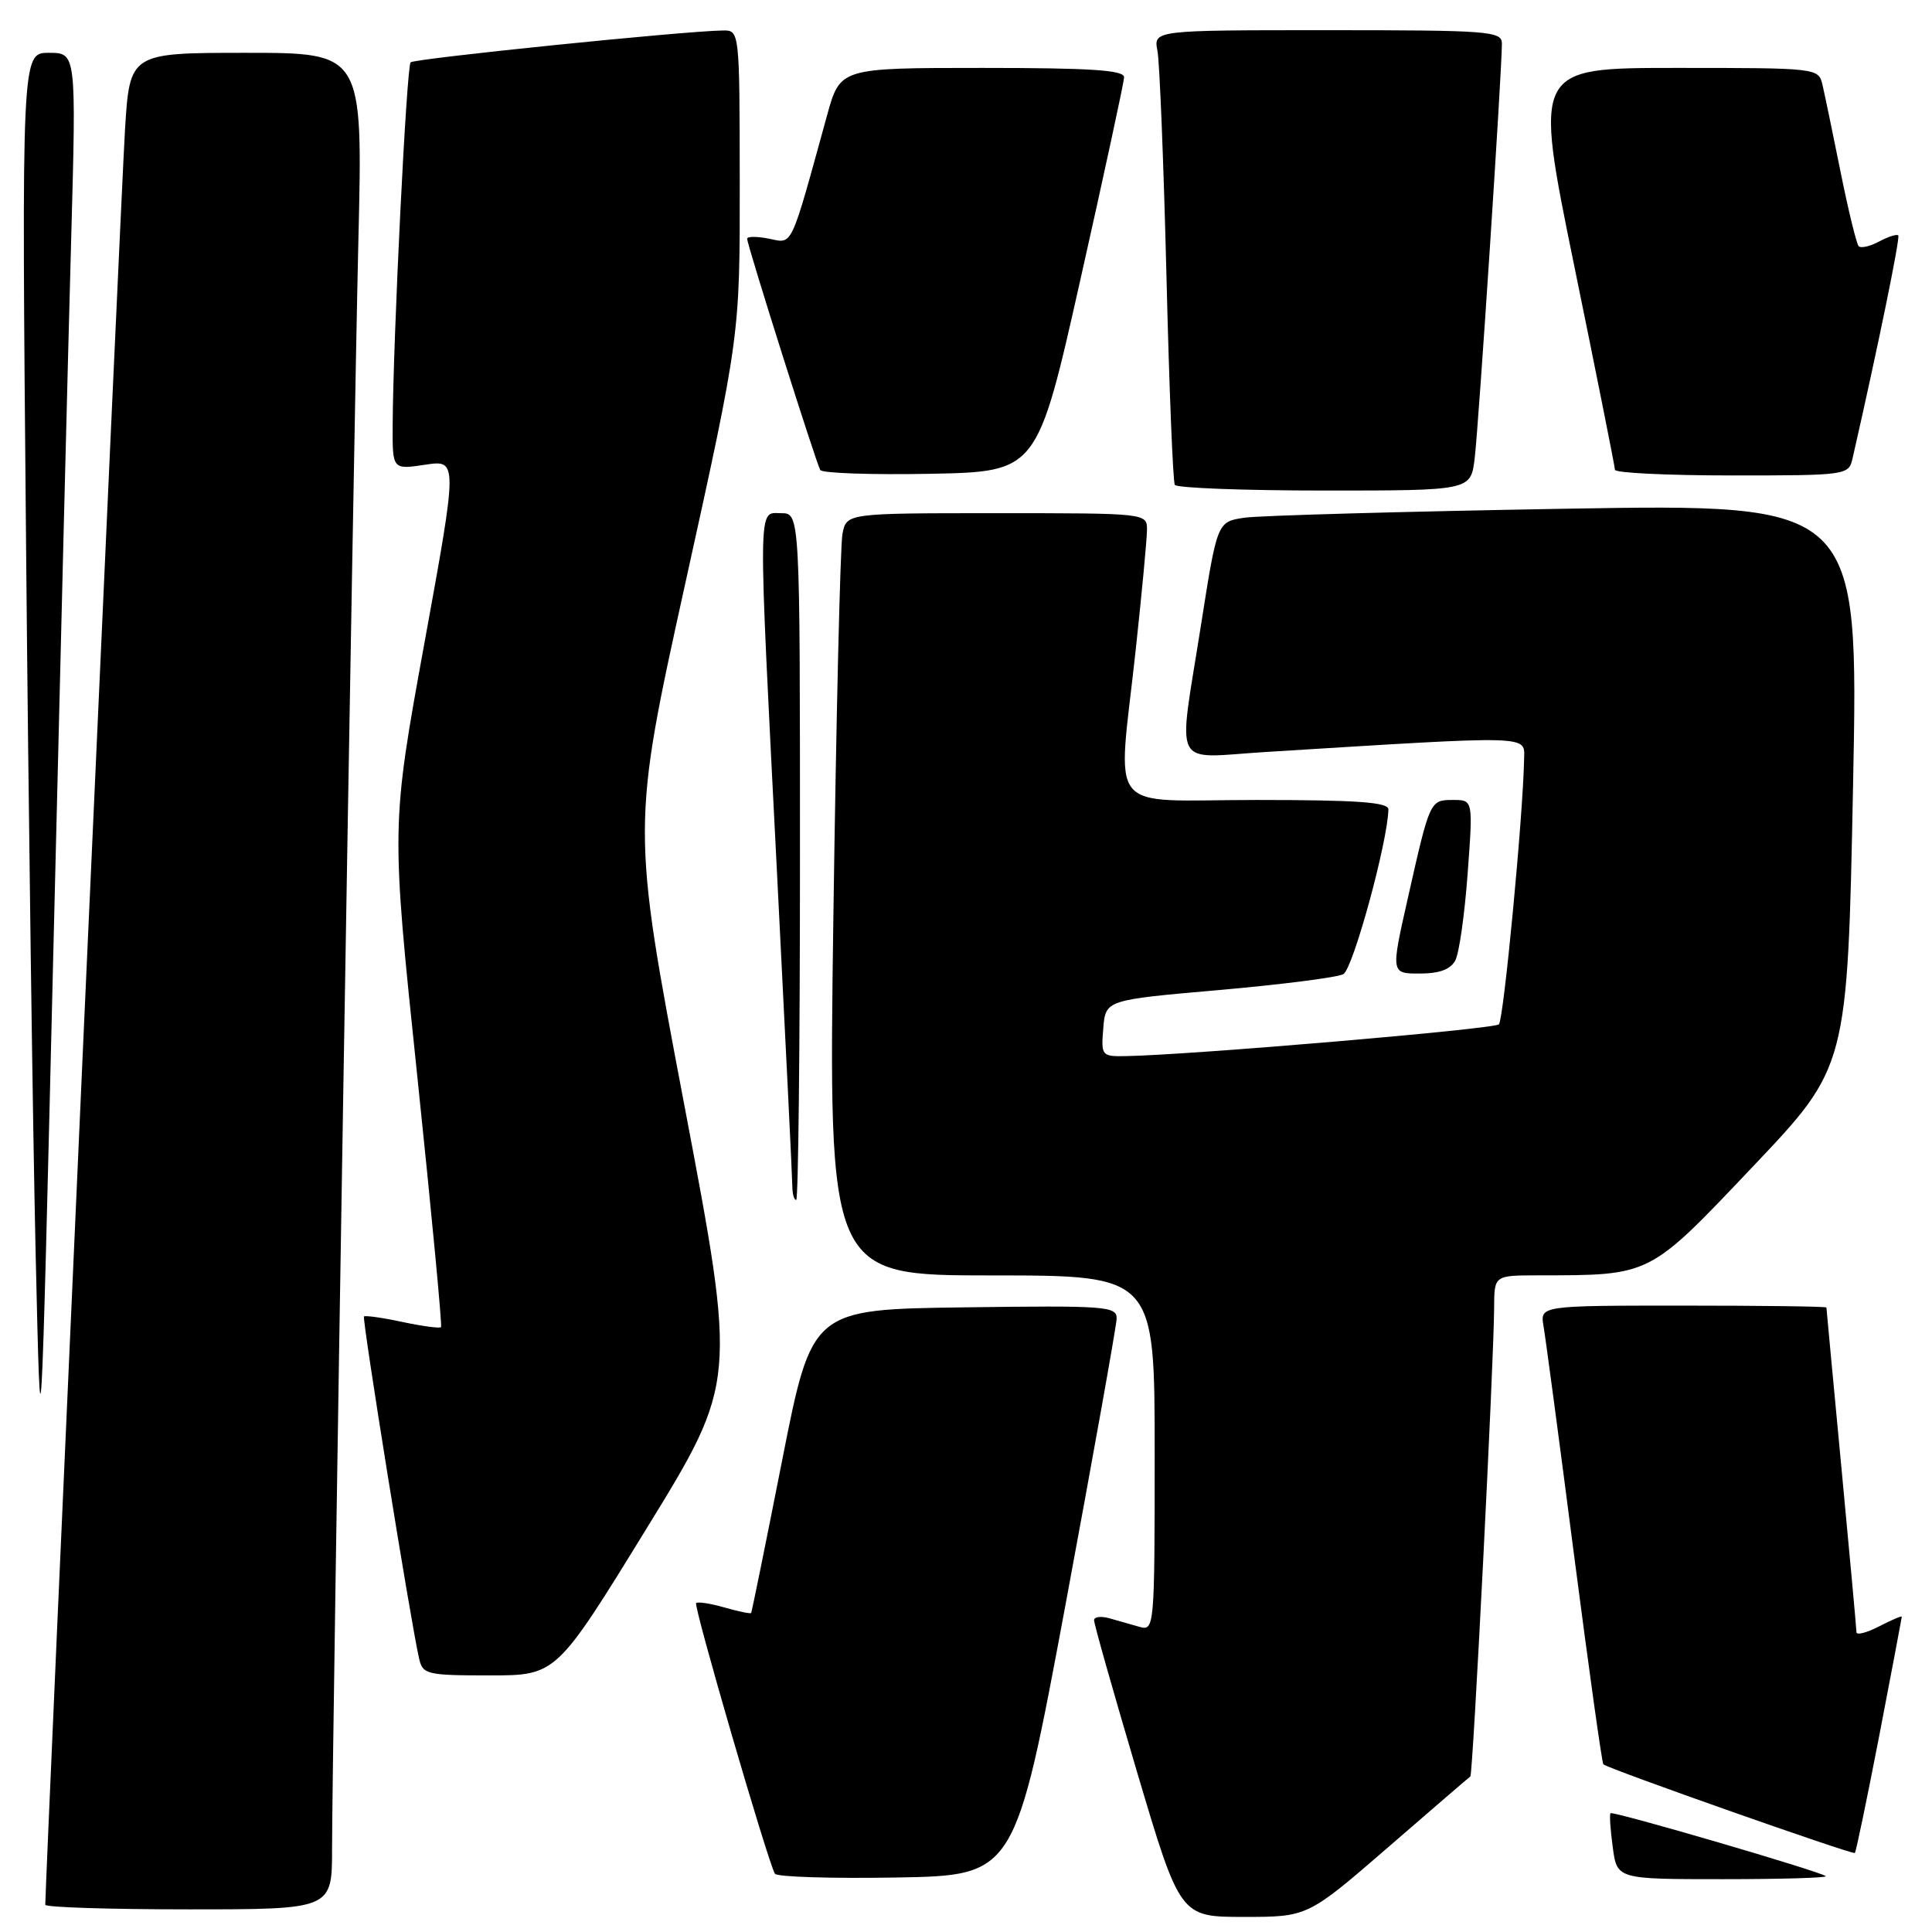 <?xml version="1.0" encoding="UTF-8" standalone="no"?>
<!DOCTYPE svg PUBLIC "-//W3C//DTD SVG 1.1//EN" "http://www.w3.org/Graphics/SVG/1.1/DTD/svg11.dtd" >
<svg xmlns="http://www.w3.org/2000/svg" xmlns:xlink="http://www.w3.org/1999/xlink" version="1.1" viewBox="0 0 256 256">
 <g >
 <path fill="currentColor"
d=" M 183.89 244.81 C 189.72 239.75 194.65 235.51 194.83 235.39 C 195.17 235.16 197.94 180.62 197.98 173.25 C 198.00 169.00 198.00 169.00 203.75 168.99 C 218.86 168.97 218.37 169.22 232.28 154.56 C 244.80 141.37 244.80 141.37 245.54 104.06 C 246.28 66.75 246.28 66.75 207.39 67.41 C 186.00 67.78 166.88 68.31 164.90 68.60 C 161.29 69.13 161.29 69.13 159.14 82.81 C 156.07 102.36 155.08 100.42 167.75 99.64 C 203.44 97.43 202.01 97.39 201.95 100.60 C 201.82 108.03 199.25 135.08 198.61 135.73 C 197.97 136.36 157.77 139.79 149.19 139.94 C 145.97 140.00 145.89 139.90 146.19 136.25 C 146.50 132.50 146.50 132.50 161.50 131.19 C 169.75 130.46 177.18 129.52 178.00 129.08 C 179.27 128.40 183.88 111.56 183.97 107.25 C 183.99 106.30 179.85 106.00 166.50 106.00 C 146.17 106.00 148.08 108.38 150.50 86.00 C 151.30 78.58 151.97 71.49 151.98 70.25 C 152.00 68.00 152.00 68.00 132.08 68.00 C 112.16 68.00 112.16 68.00 111.63 70.75 C 111.34 72.26 110.80 94.99 110.43 121.25 C 109.76 169.00 109.76 169.00 131.38 169.00 C 153.00 169.00 153.00 169.00 153.00 192.57 C 153.00 215.66 152.96 216.12 151.00 215.57 C 149.90 215.26 148.10 214.74 147.00 214.43 C 145.90 214.12 144.98 214.23 144.97 214.68 C 144.95 215.13 147.51 224.16 150.65 234.75 C 156.37 254.00 156.37 254.00 164.82 254.00 C 173.27 254.00 173.27 254.00 183.89 244.81 Z  M 44.00 244.96 C 44.00 232.44 46.83 59.44 47.49 31.75 C 48.08 7.00 48.08 7.00 32.63 7.00 C 17.19 7.00 17.19 7.00 16.56 17.25 C 16.07 25.03 6.00 249.40 6.00 252.39 C 6.00 252.73 14.55 253.00 25.00 253.00 C 44.00 253.00 44.00 253.00 44.00 244.96 Z  M 141.21 212.50 C 144.89 192.70 147.93 175.70 147.96 174.73 C 148.00 173.08 146.58 172.98 127.79 173.23 C 107.58 173.50 107.58 173.50 103.64 193.50 C 101.47 204.50 99.62 213.60 99.53 213.73 C 99.44 213.86 97.85 213.53 96.00 213.00 C 94.15 212.47 92.46 212.21 92.24 212.42 C 91.87 212.80 101.74 246.70 102.68 248.28 C 102.94 248.70 110.20 248.93 118.82 248.78 C 134.50 248.50 134.50 248.50 141.21 212.50 Z  M 241.92 248.60 C 241.30 248.00 213.72 239.94 213.40 240.26 C 213.25 240.42 213.38 242.44 213.70 244.77 C 214.26 249.00 214.26 249.00 228.30 249.00 C 236.02 249.00 242.15 248.82 241.92 248.60 Z  M 249.03 229.89 C 250.66 221.42 251.99 214.38 252.00 214.22 C 252.00 214.07 250.65 214.65 249.00 215.50 C 247.35 216.35 246.00 216.70 245.99 216.28 C 245.99 215.85 245.09 206.05 244.00 194.50 C 242.91 182.95 242.01 173.39 242.01 173.25 C 242.00 173.11 233.46 173.00 223.03 173.00 C 204.05 173.00 204.05 173.00 204.53 175.75 C 204.79 177.26 206.61 190.86 208.56 205.98 C 210.52 221.09 212.27 233.60 212.45 233.78 C 213.02 234.35 245.49 245.79 245.78 245.53 C 245.93 245.39 247.39 238.35 249.03 229.89 Z  M 85.67 202.54 C 97.63 183.08 97.63 183.08 90.66 146.34 C 83.68 109.59 83.68 109.59 90.86 77.05 C 98.04 44.50 98.04 44.50 98.02 24.25 C 98.00 4.00 98.00 4.00 95.75 4.04 C 90.51 4.12 54.91 7.76 54.41 8.26 C 53.87 8.79 52.09 44.80 52.03 56.36 C 52.00 62.23 52.00 62.23 56.33 61.58 C 60.66 60.93 60.66 60.93 56.24 85.20 C 51.82 109.47 51.82 109.47 55.28 142.48 C 57.18 160.64 58.60 175.66 58.44 175.85 C 58.28 176.04 55.98 175.73 53.33 175.17 C 50.69 174.60 48.39 174.28 48.23 174.44 C 47.95 174.72 54.41 214.88 55.53 219.75 C 56.01 221.87 56.53 222.00 64.88 222.00 C 73.71 222.00 73.71 222.00 85.67 202.54 Z  M 9.43 31.75 C 10.11 7.00 10.11 7.00 6.48 7.00 C 2.86 7.00 2.86 7.00 3.45 71.75 C 3.77 107.36 4.35 149.78 4.72 166.00 C 5.40 195.50 5.40 195.50 7.07 126.00 C 7.99 87.77 9.05 45.36 9.43 31.75 Z  M 106.00 113.50 C 106.00 68.00 106.00 68.00 103.50 68.00 C 100.38 68.00 100.41 65.54 103.00 116.50 C 104.09 137.95 104.99 156.29 104.99 157.25 C 105.00 158.21 105.22 159.00 105.50 159.00 C 105.78 159.00 106.00 138.53 106.00 113.50 Z  M 192.84 127.25 C 193.35 126.29 194.08 121.11 194.47 115.75 C 195.19 106.00 195.19 106.00 192.56 106.00 C 189.47 106.00 189.48 105.99 186.56 118.95 C 184.29 129.00 184.29 129.00 188.11 129.00 C 190.73 129.00 192.22 128.45 192.84 127.25 Z  M 195.40 60.75 C 195.92 56.56 199.03 9.15 199.01 5.75 C 199.00 4.13 197.23 4.00 175.92 4.00 C 152.84 4.00 152.84 4.00 153.37 6.75 C 153.66 8.26 154.19 21.65 154.56 36.50 C 154.92 51.35 155.42 63.84 155.67 64.25 C 155.92 64.66 164.84 65.00 175.50 65.00 C 194.88 65.00 194.88 65.00 195.40 60.75 Z  M 143.17 37.00 C 146.32 22.98 148.92 10.94 148.95 10.25 C 148.99 9.29 144.59 9.00 130.16 9.00 C 111.33 9.00 111.33 9.00 109.60 15.25 C 104.66 33.19 105.09 32.27 101.90 31.63 C 100.30 31.31 99.00 31.31 99.00 31.64 C 99.00 32.46 108.13 61.33 108.69 62.28 C 108.94 62.70 115.52 62.93 123.30 62.78 C 137.44 62.50 137.44 62.50 143.17 37.00 Z  M 245.47 60.75 C 248.83 46.03 251.81 31.48 251.53 31.19 C 251.33 31.00 250.19 31.36 249.00 32.00 C 247.81 32.64 246.59 32.92 246.29 32.63 C 246.00 32.33 244.92 27.91 243.89 22.80 C 242.86 17.68 241.78 12.49 241.49 11.25 C 240.97 9.01 240.84 9.00 222.10 9.00 C 203.23 9.00 203.23 9.00 208.60 35.25 C 211.56 49.69 213.98 61.84 213.99 62.25 C 213.99 62.66 220.97 63.00 229.48 63.00 C 244.72 63.00 244.97 62.96 245.47 60.75 Z "/>
</g>
</svg>